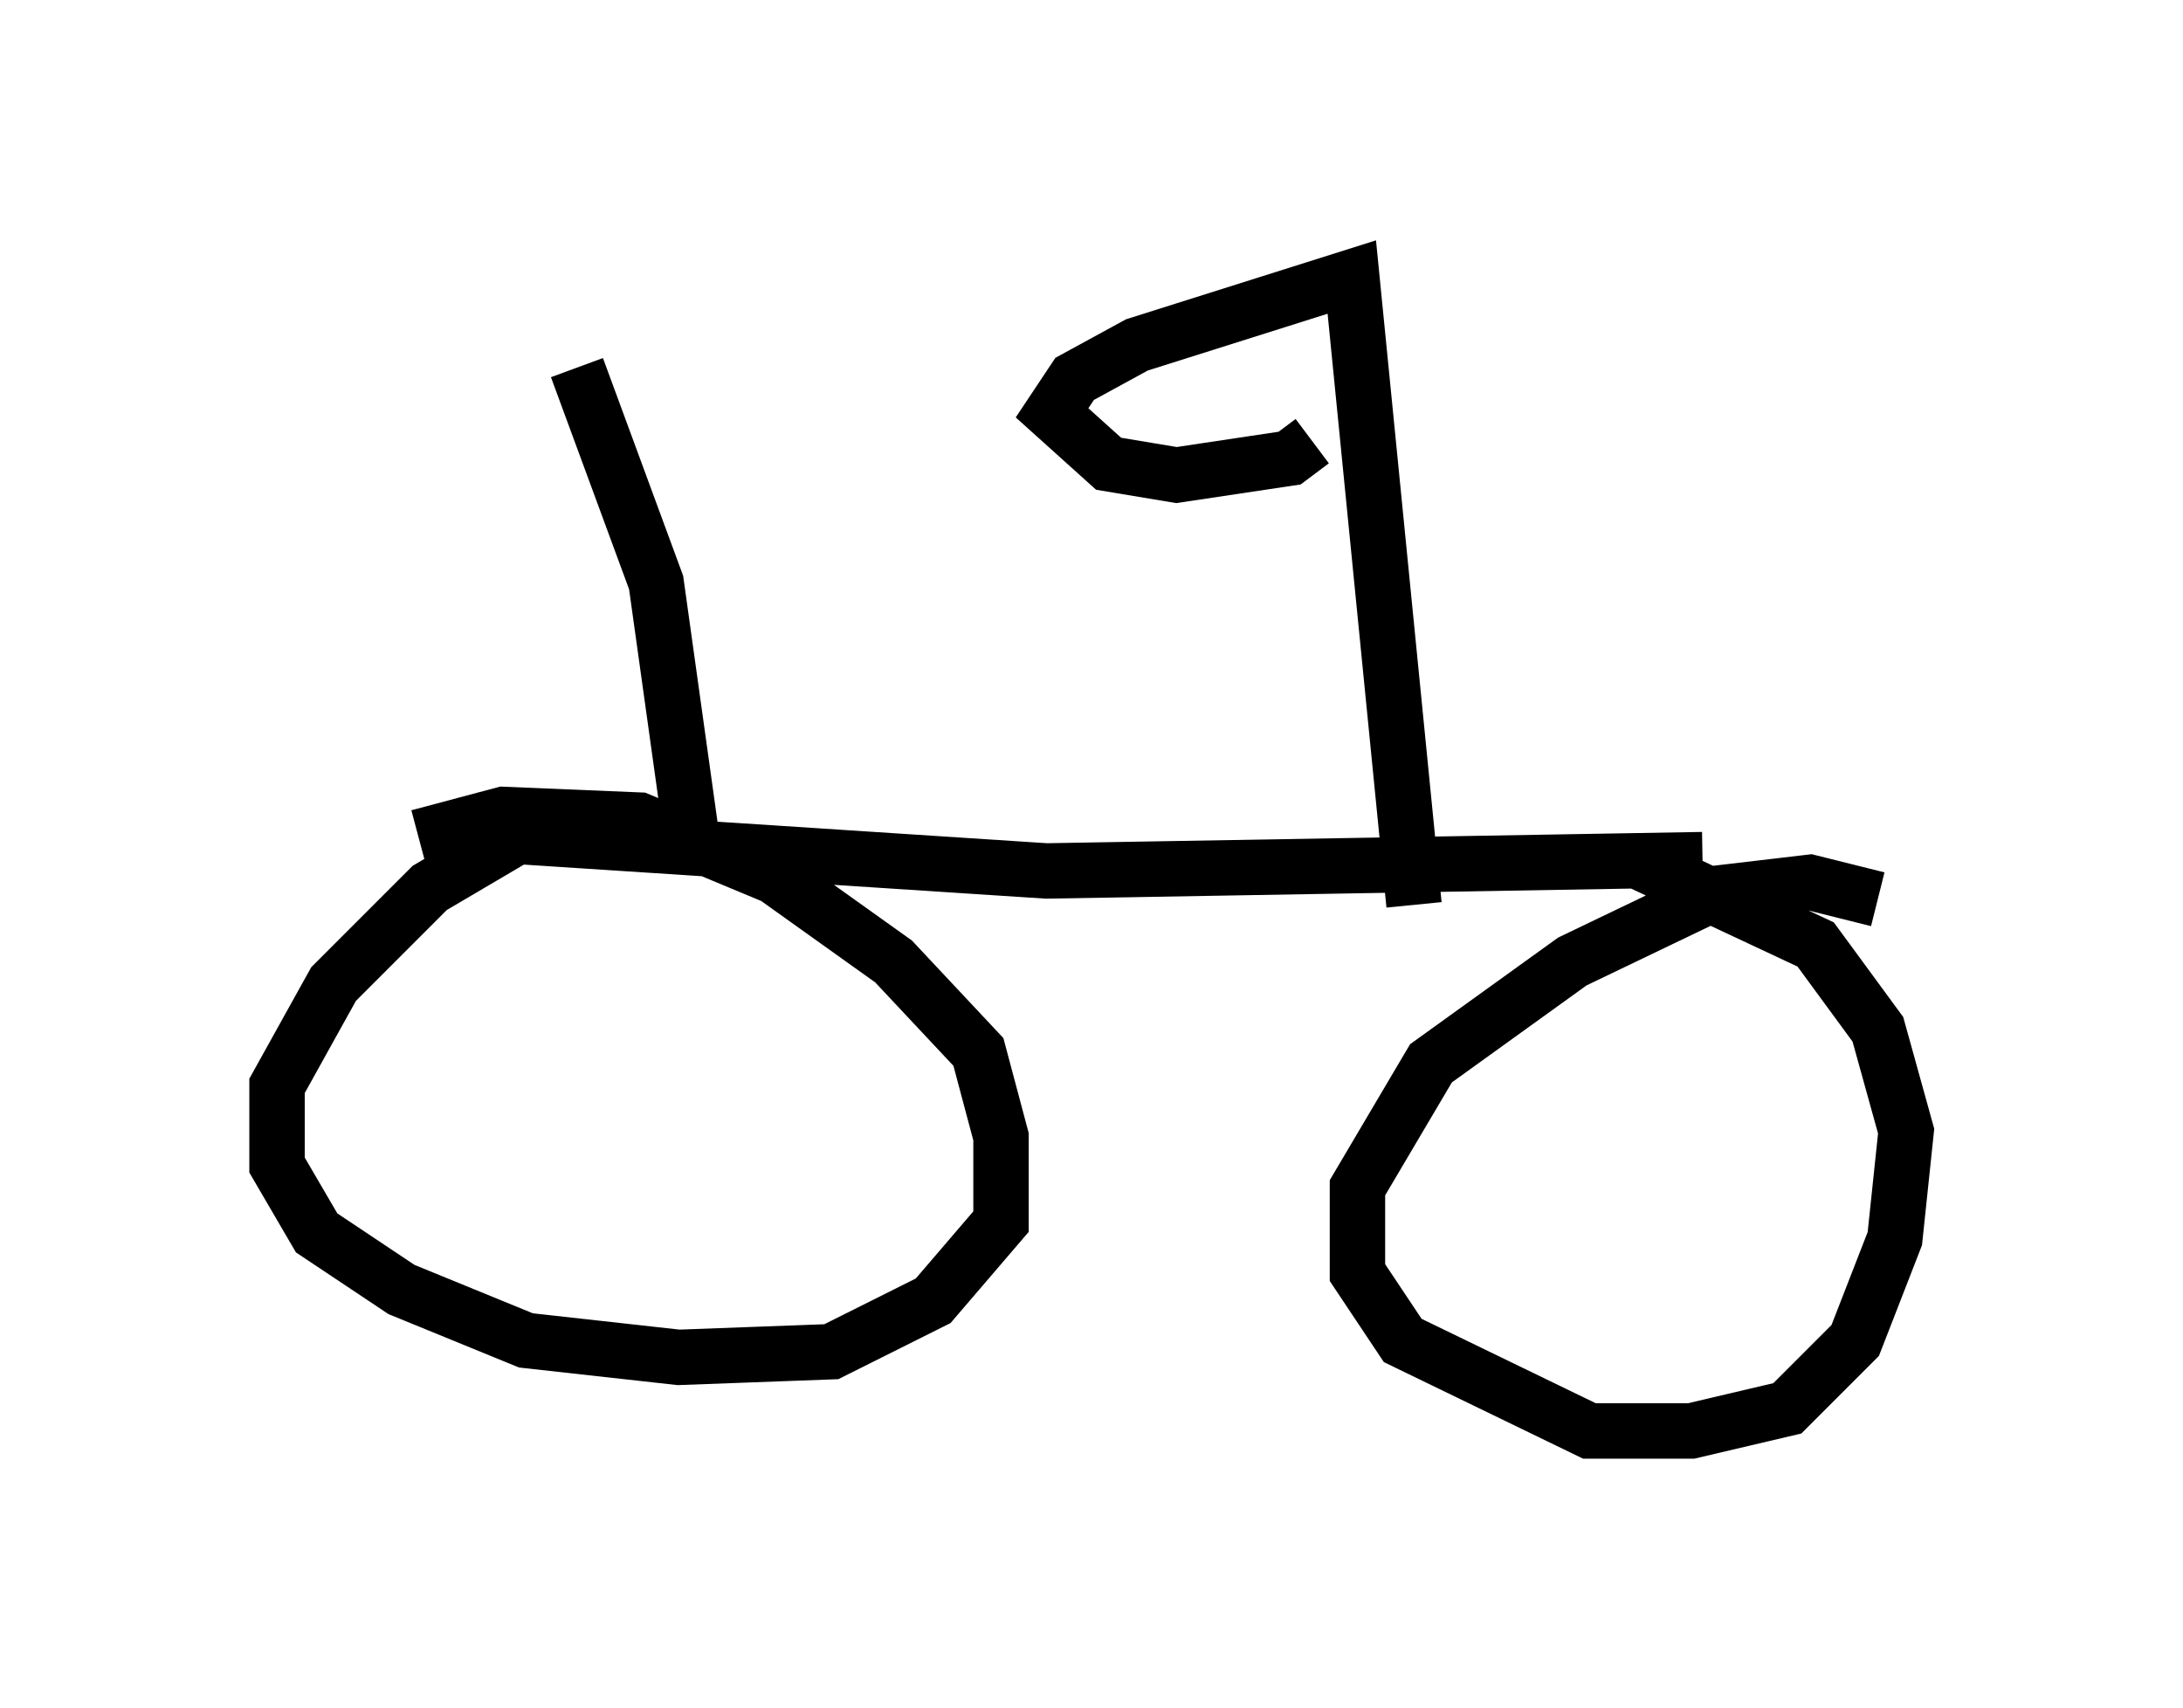 <?xml version="1.0" encoding="utf-8" ?>
<svg baseProfile="full" height="30.825" version="1.1" width="39.4" xmlns="http://www.w3.org/2000/svg" xmlns:ev="http://www.w3.org/2001/xml-events" xmlns:xlink="http://www.w3.org/1999/xlink"><defs /><rect fill="white" height="30.825" width="39.4" x="0" y="0" /><path d="M11.125, 15.208 m-0.613, -0.408 l-1.021, 0.204 -1.735, 1.021 l-1.735, 1.735 -1.021, 1.838 l0.0, 1.429 0.715, 1.225 l1.531, 1.021 2.246, 0.919 l2.756, 0.306 2.756, -0.102 l1.838, -0.919 1.225, -1.429 l0.0, -1.531 -0.408, -1.531 l-1.531, -1.633 -2.144, -1.531 l-2.45, -1.021 -2.45, -0.102 l-1.531, 0.408 m26.338, 1.123 l-1.225, -0.306 -1.735, 0.204 l-2.552, 1.225 -2.552, 1.838 l-1.327, 2.246 0.0, 1.531 l0.817, 1.225 3.369, 1.633 l1.838, 0.0 1.735, -0.408 l1.225, -1.225 0.715, -1.838 l0.204, -1.94 -0.51, -1.838 l-1.123, -1.531 -3.267, -1.531 m1.225, 0.0 l-11.842, 0.204 -9.392, -0.613 m16.027, 1.225 l-1.123, -11.331 -3.879, 1.225 l-1.123, 0.613 -0.408, 0.613 l1.021, 0.919 1.225, 0.204 l2.042, -0.306 0.408, -0.306 m-11.229, 6.942 l-0.613, -4.39 -1.429, -3.879 " fill="none" stroke="black" stroke-width="1" /></svg>